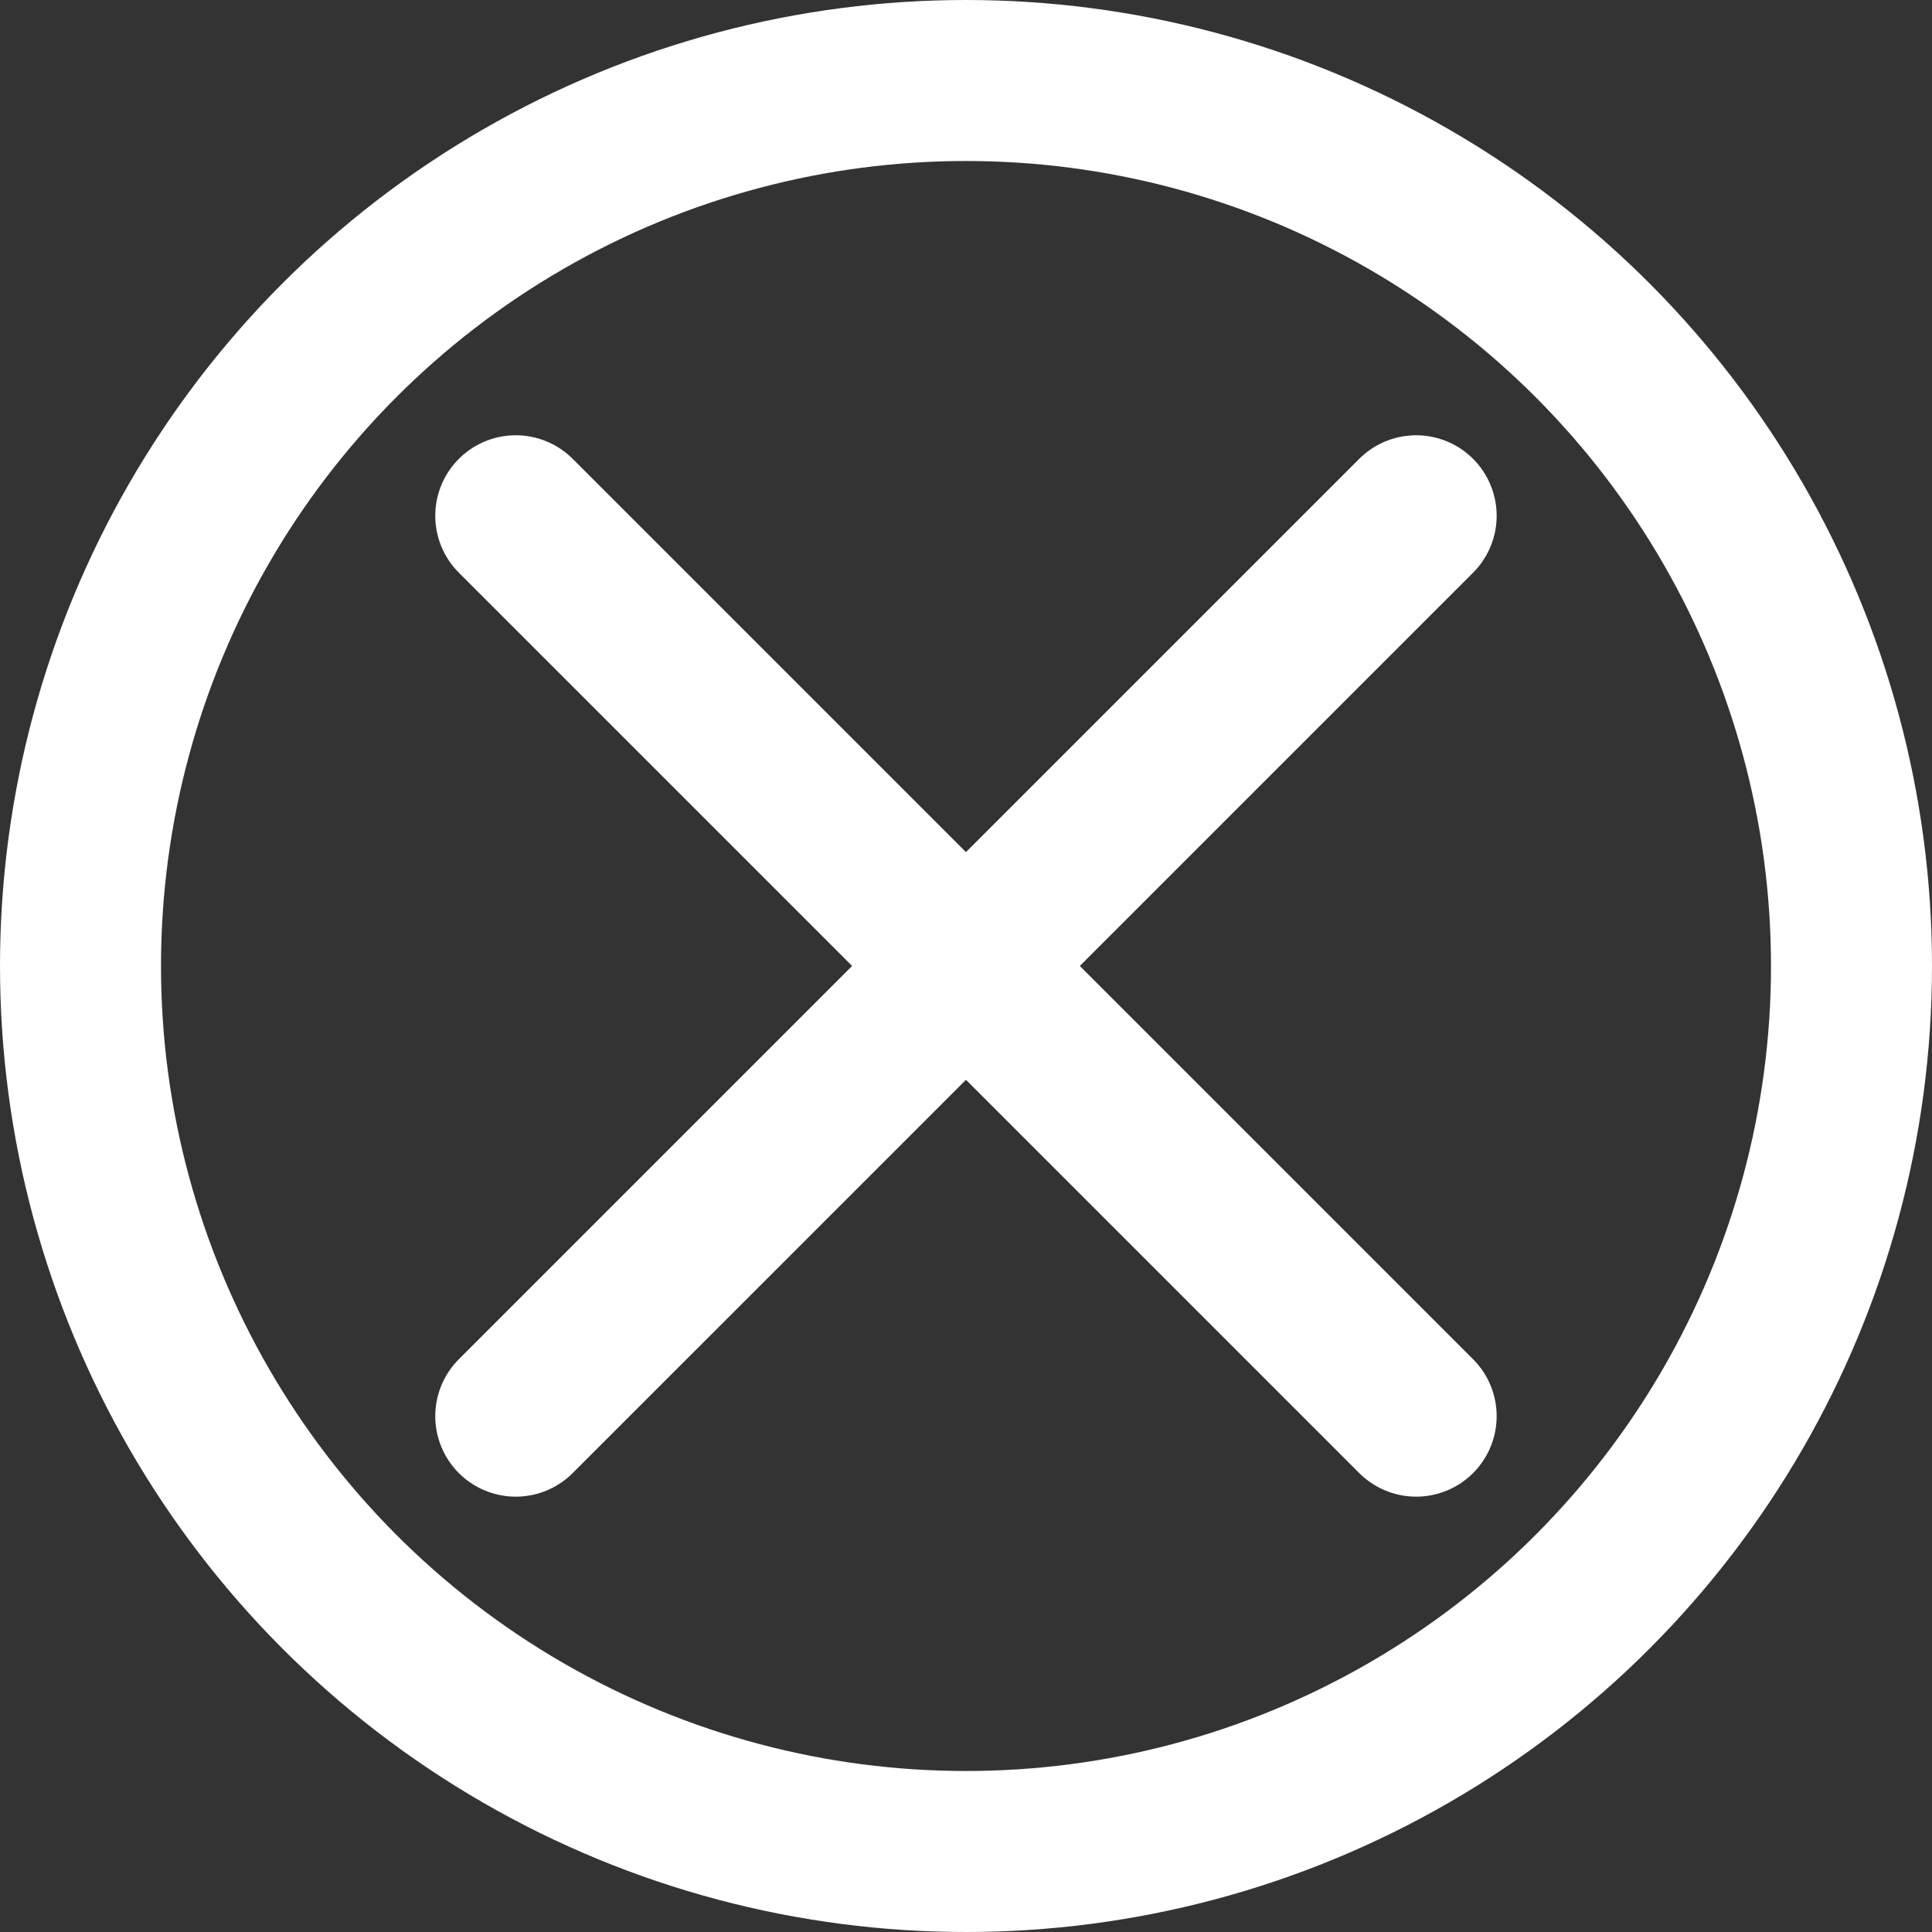 <svg xmlns="http://www.w3.org/2000/svg" width="24" height="24" viewBox="0 0 24 24">
  <rect x="0" y="0" width="24" height="24" fill="#333333" stroke="none"/>
  <g id="ico_x" transform="translate(1 1)">
    <circle id="타원_181" data-name="타원 181" cx="11" cy="11" r="11" transform="translate(0 0)" fill="none" stroke="#fff" stroke-linecap="round" stroke-linejoin="round" stroke-width="2"/>
    <line id="선_618" data-name="선 618" x1="11.185" y2="11.185" transform="translate(5.407 5.407)" fill="none" stroke="#fff" stroke-linecap="round" stroke-linejoin="round" stroke-width="2"/>
    <line id="선_619" data-name="선 619" x2="11.185" y2="11.185" transform="translate(5.407 5.407)" fill="none" stroke="#fff" stroke-linecap="round" stroke-linejoin="round" stroke-width="2"/>
  </g>
</svg>
